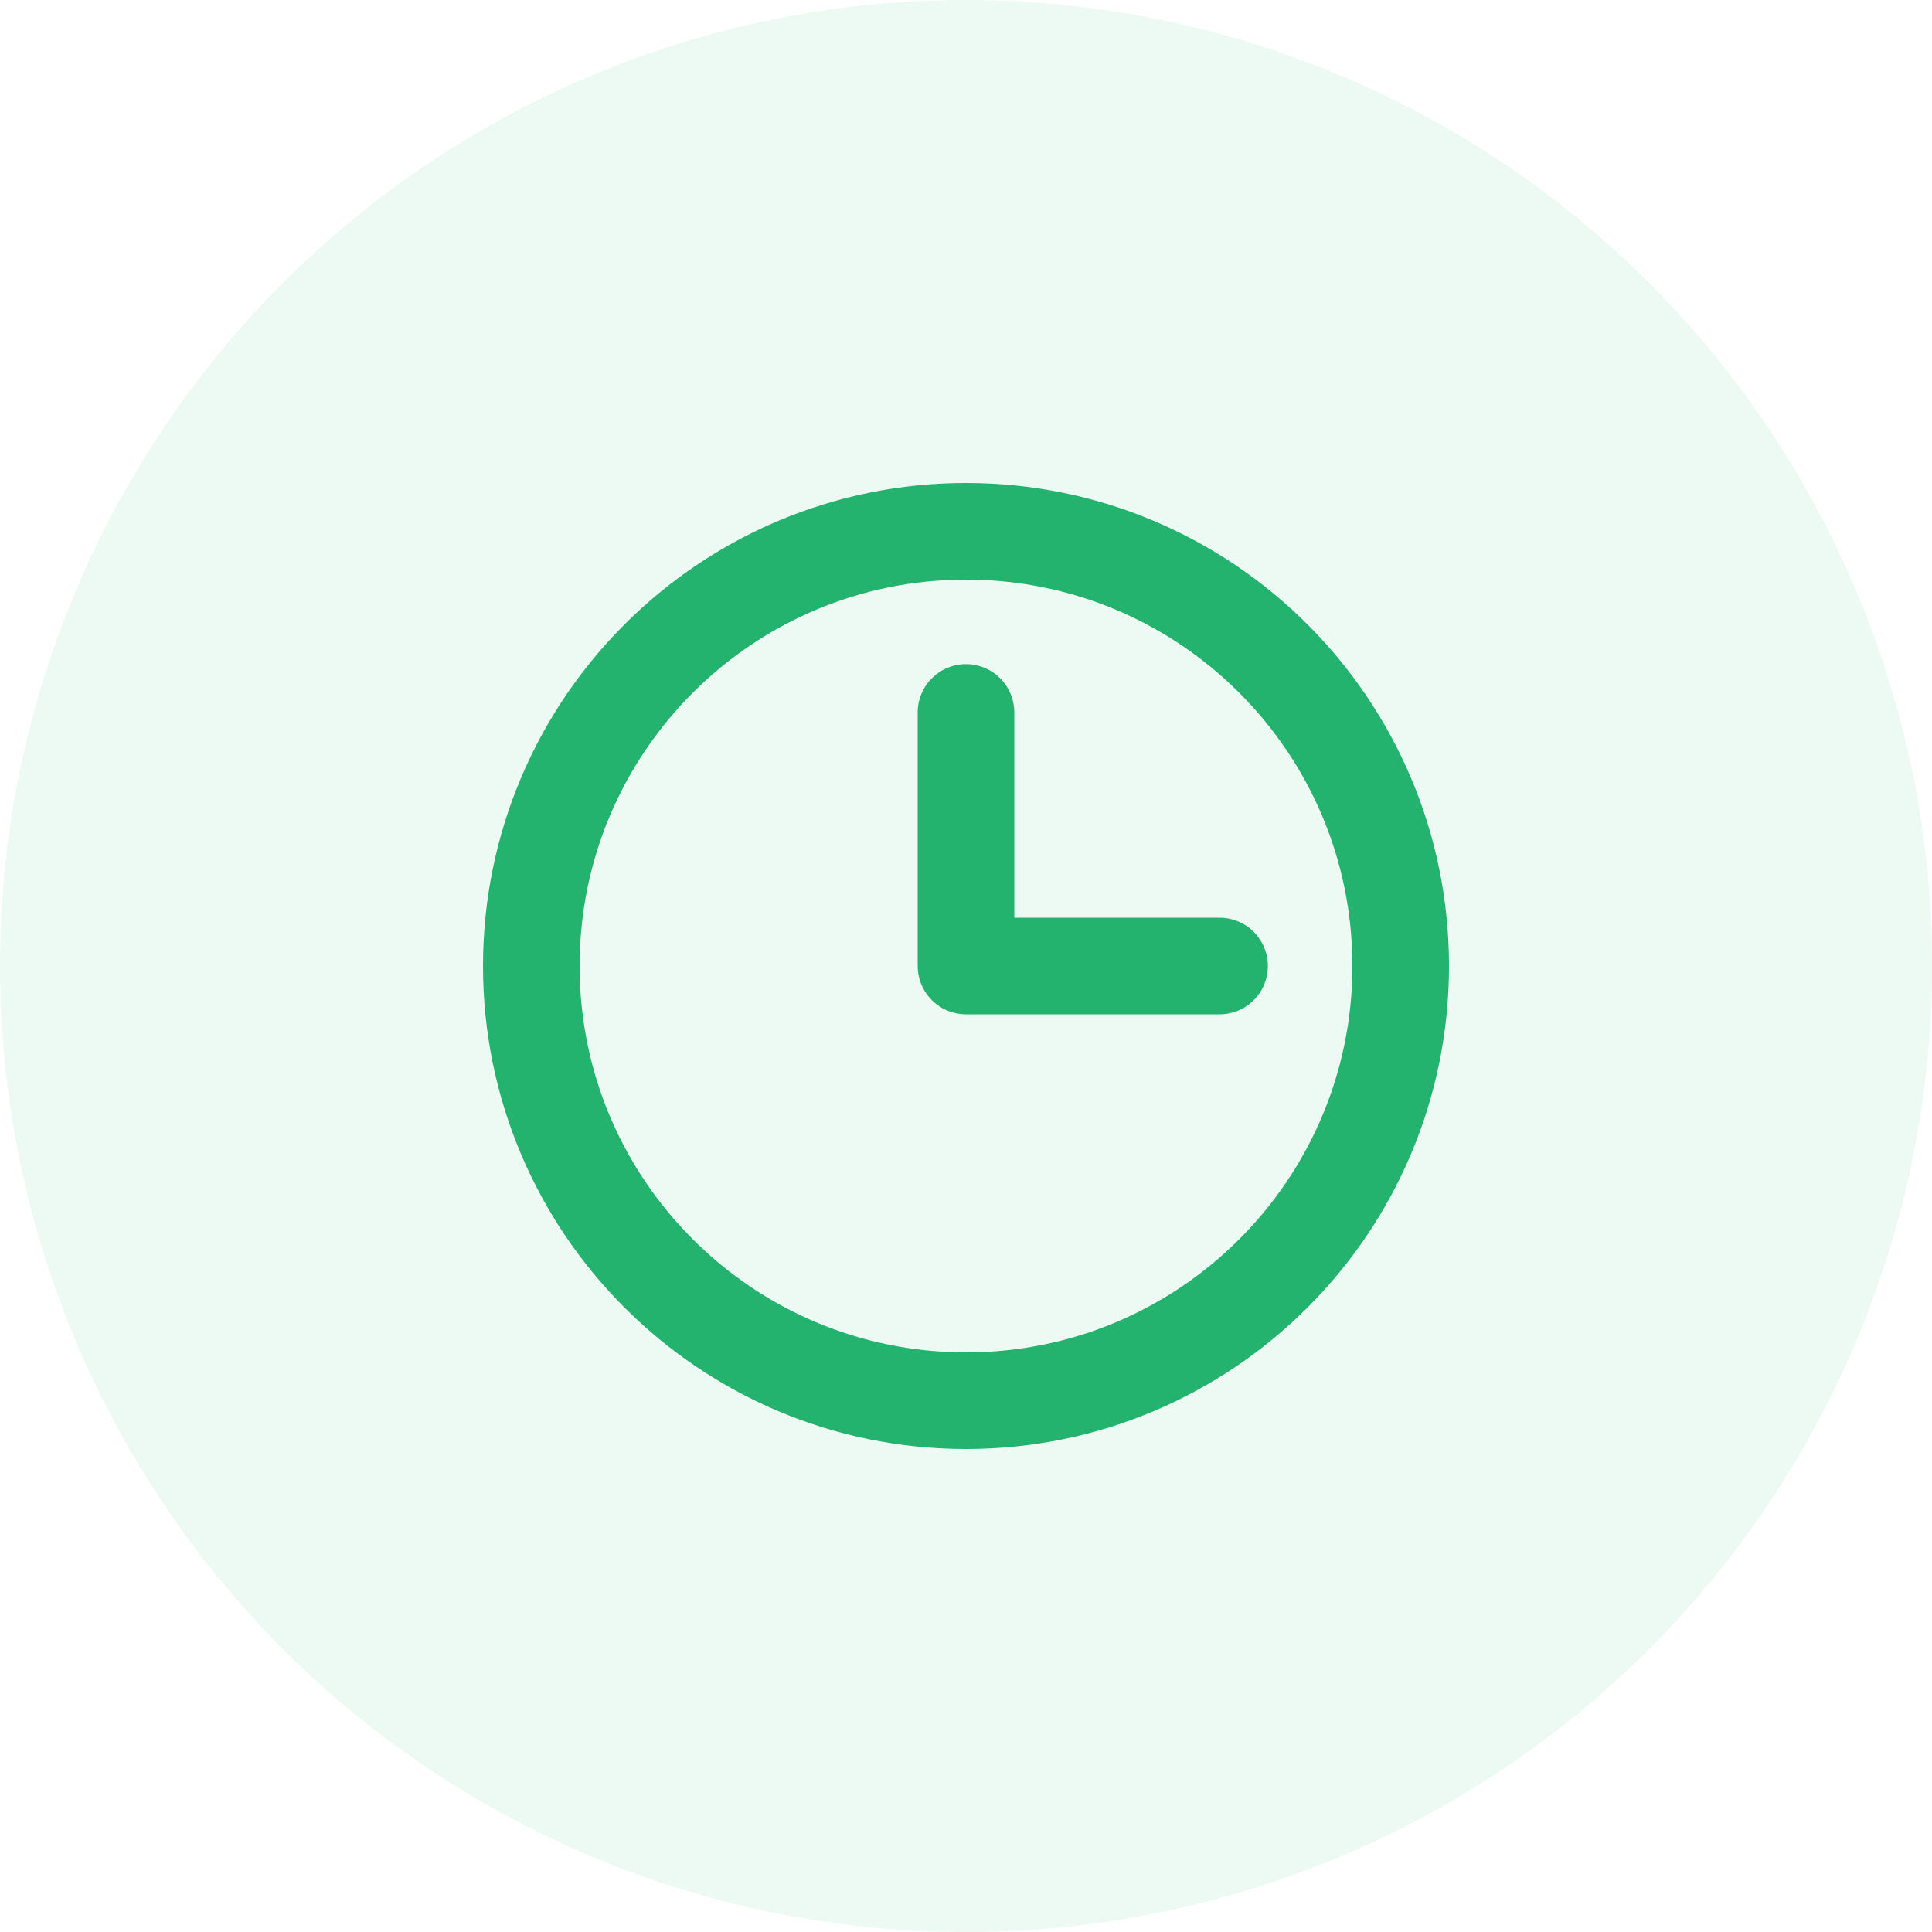<svg width="40" height="40" viewBox="0 0 40 40" fill="none" xmlns="http://www.w3.org/2000/svg">
<circle cx="20" cy="20" r="20" fill="#24B36E" fill-opacity="0.08"/>
<path d="M20 29C24.971 29 29 24.971 29 20C29 15.029 24.971 11 20 11C15.029 11 11 15.029 11 20C11 24.971 15.029 29 20 29Z" stroke="#24B36E" stroke-width="2" stroke-miterlimit="10"/>
<path d="M20 14.75V20H25.25" stroke="#24B36E" stroke-width="2" stroke-linecap="round" stroke-linejoin="round"/>
</svg>
